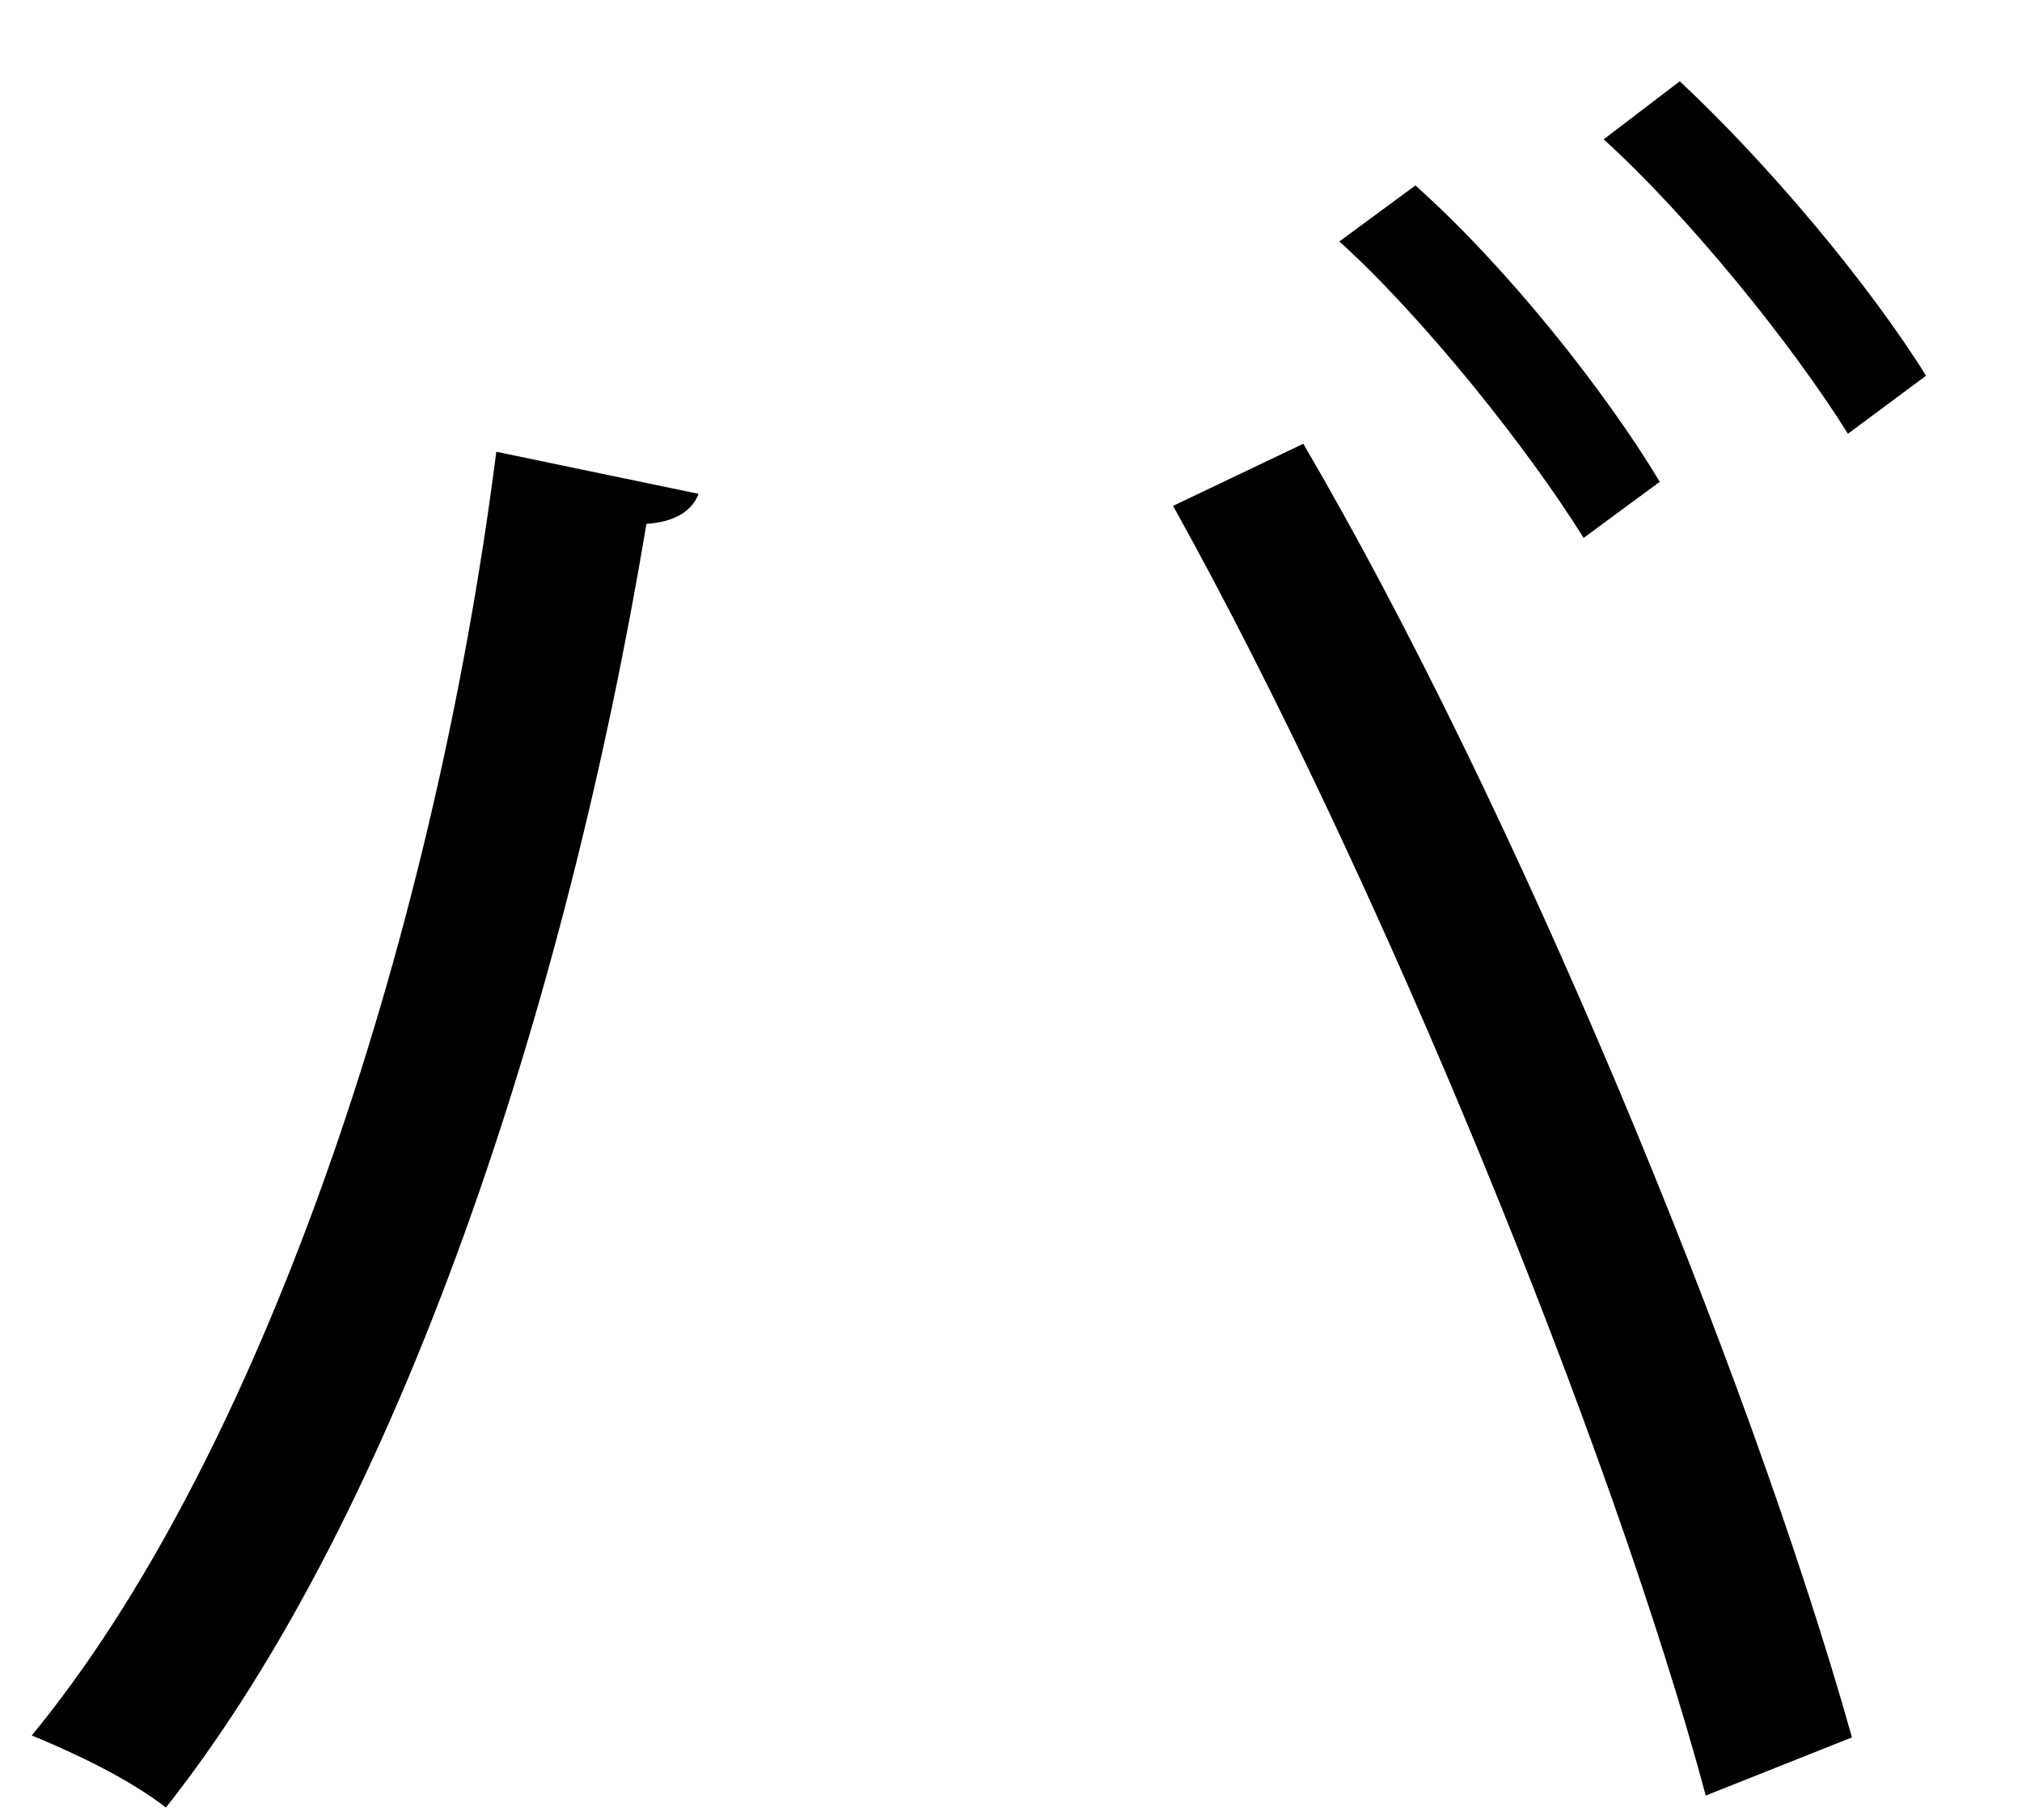 <?xml version="1.0" encoding="UTF-8" standalone="no"?>
<!DOCTYPE svg PUBLIC "-//W3C//DTD SVG 1.1//EN" "http://www.w3.org/Graphics/SVG/1.1/DTD/svg11.dtd">
<svg width="100%" height="100%" viewBox="0 0 20 18" version="1.1" xmlns="http://www.w3.org/2000/svg" xmlns:xlink="http://www.w3.org/1999/xlink" xml:space="preserve" xmlns:serif="http://www.serif.com/" style="fill-rule:evenodd;clip-rule:evenodd;stroke-linejoin:round;stroke-miterlimit:2;">
    <g transform="matrix(1,0,0,1,-641,-230)">
        <g id="ba" transform="matrix(1,0,0,1,657.615,247.877)">
            <path d="M0,-17.073C0.891,-16.241 1.881,-15.053 2.436,-14.161L1.663,-13.587C1.108,-14.478 0.079,-15.746 -0.753,-16.499L0,-17.073ZM-2.615,-16.043C-1.704,-15.231 -0.733,-14.003 -0.198,-13.112L-0.951,-12.557C-1.506,-13.448 -2.535,-14.736 -3.367,-15.489L-2.615,-16.043ZM0.257,-0.119C-0.674,-3.585 -2.972,-9.21 -5.012,-12.874L-3.724,-13.488C-1.645,-9.943 0.673,-4.358 1.703,-0.694L0.257,-0.119ZM-9.705,-12.993C-9.765,-12.835 -9.923,-12.716 -10.221,-12.696C-11.013,-7.943 -12.656,-2.932 -14.974,0C-15.33,-0.278 -15.865,-0.535 -16.301,-0.713C-14.082,-3.407 -12.34,-8.438 -11.706,-13.409L-9.705,-12.993Z" style="fill-rule:nonzero;"/>
        </g>
    </g>
</svg>
